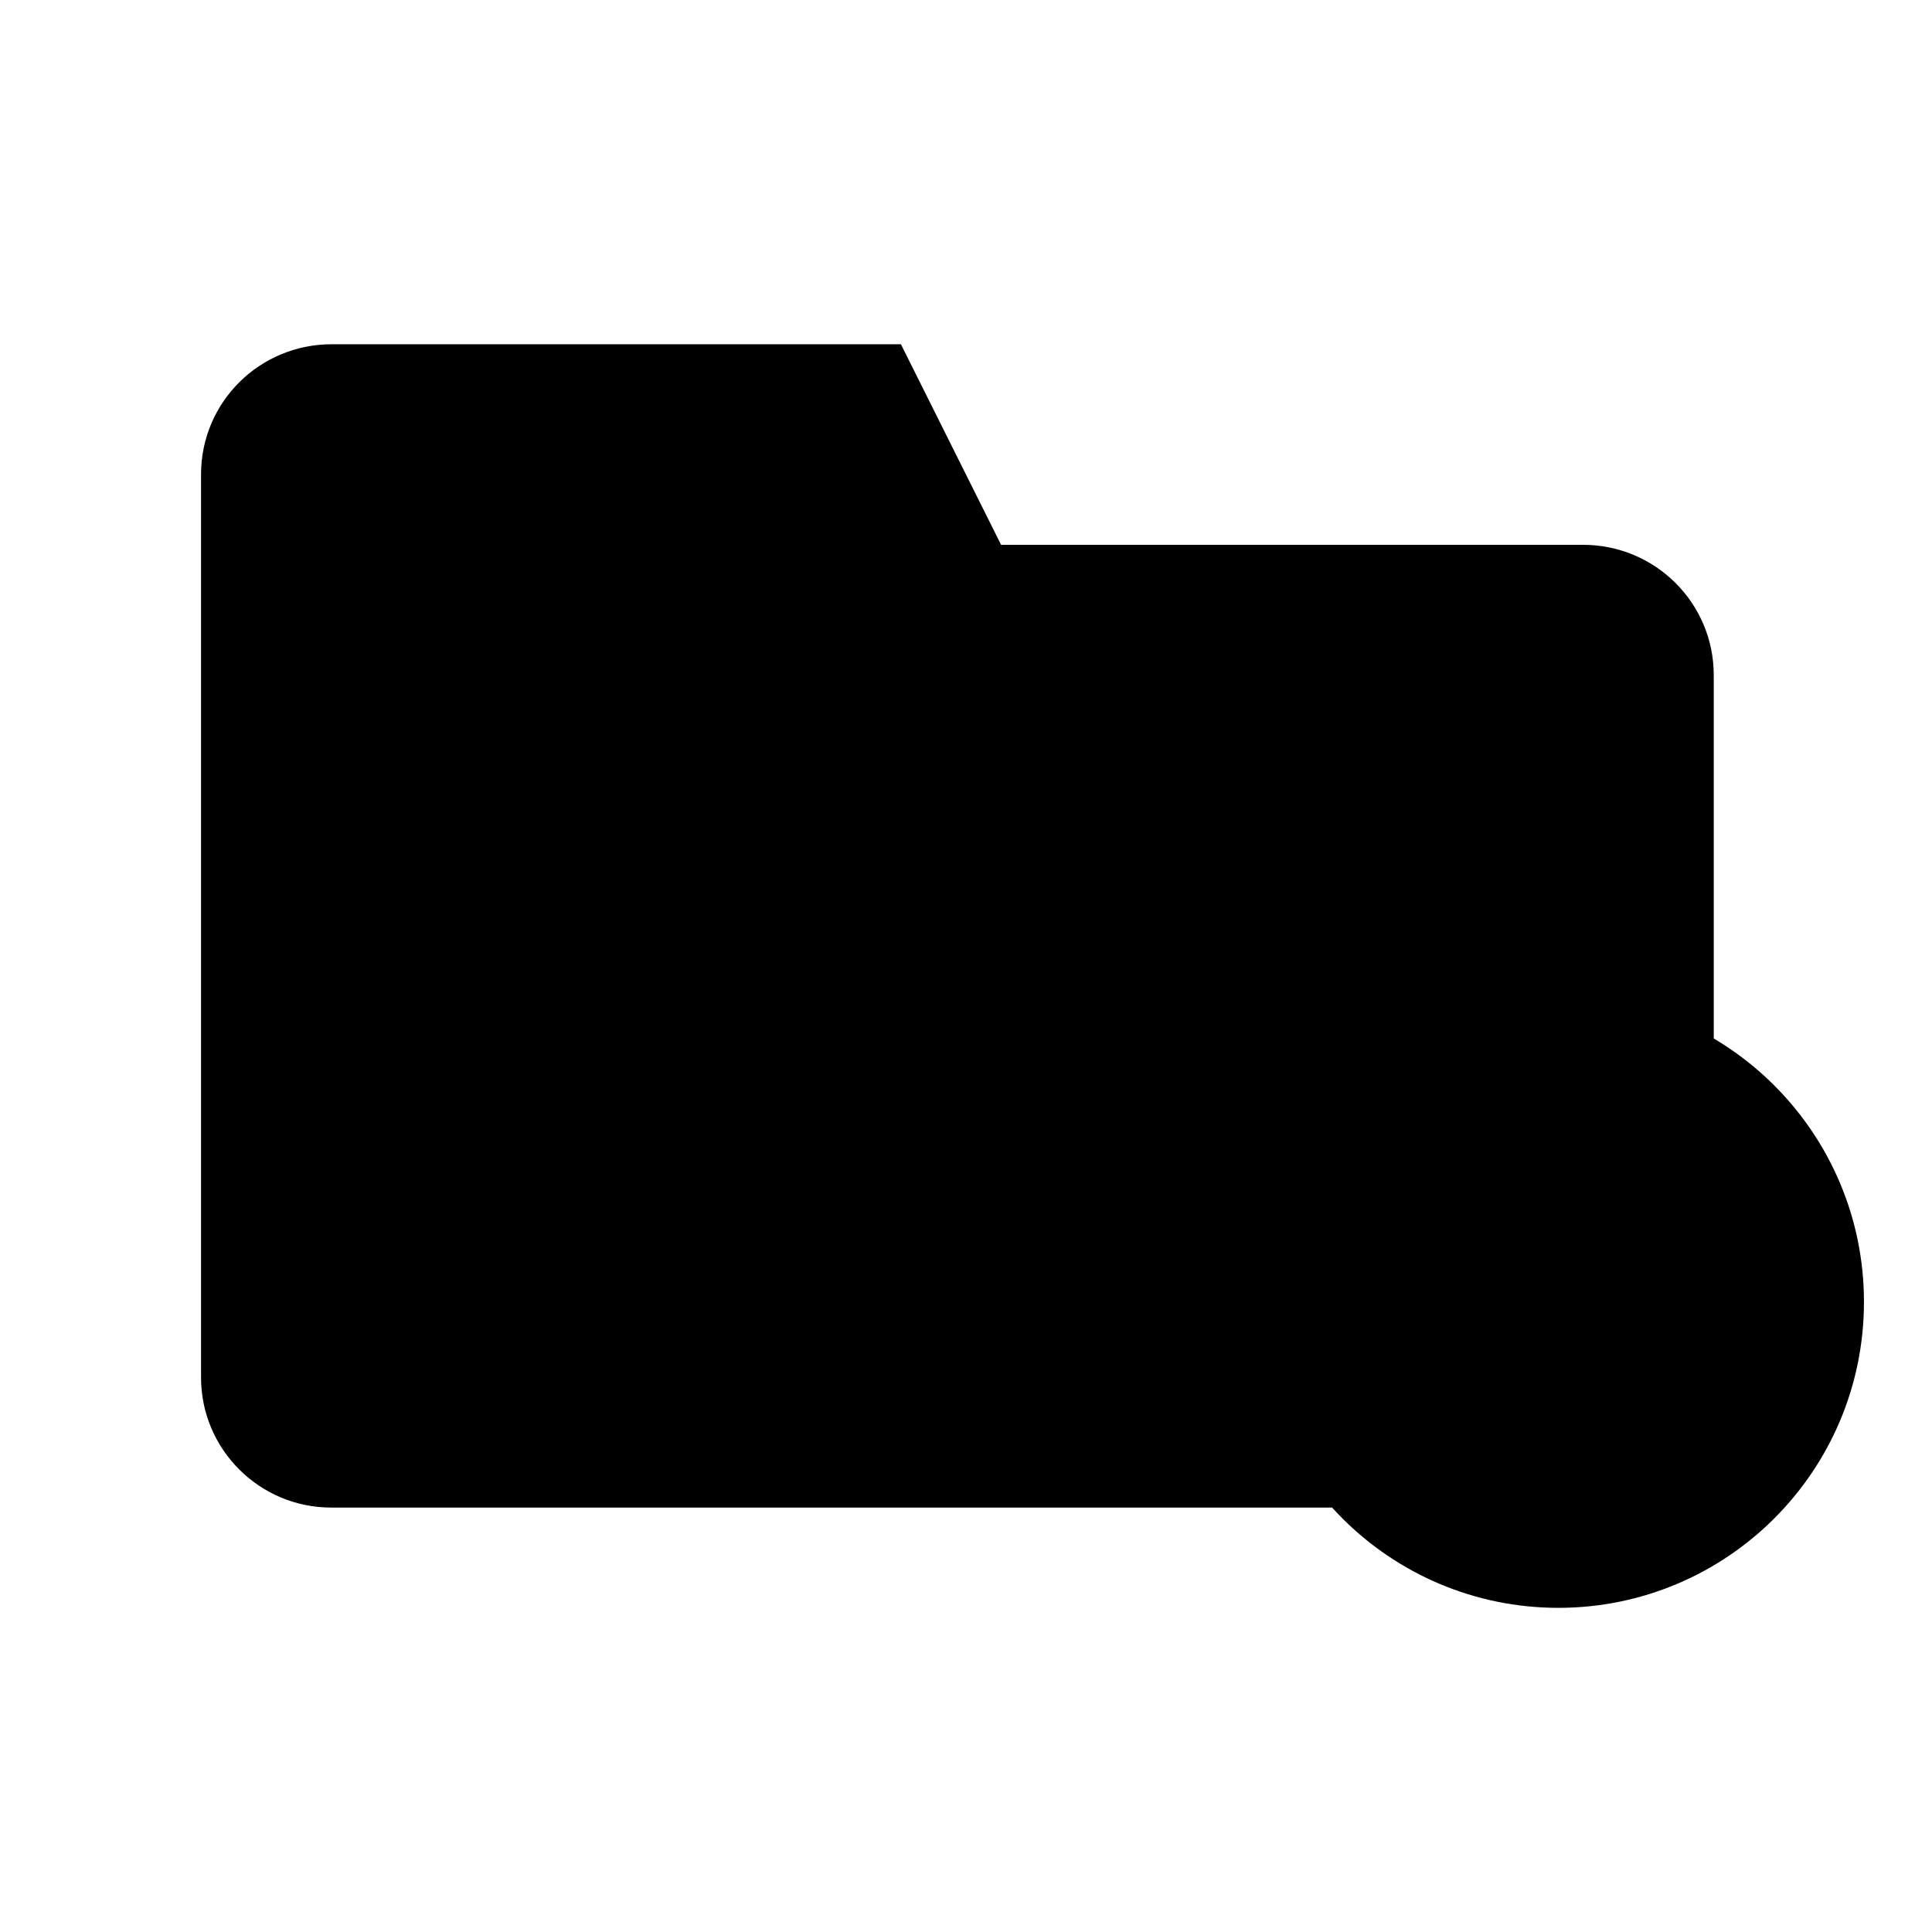 <svg width="32" height="32" xmlns="http://www.w3.org/2000/svg">
 <title/>
 <desc/>

 <g>
  <title>background</title>
  <rect fill="none" id="canvas_background" height="402" width="582" y="-1" x="-1"/>
 </g>
 <g>
  <title>Layer 1</title>
  <path stroke="null" id="folder-add" d="m25.396,21.979l-2.488,0l0,-0.83l2.488,0l0,-2.491l0.829,0l0,2.491l2.488,0l0,0.83l-2.488,0l0,2.491l-0.829,0l0,-2.491l0,0zm-4.129,2.491l-15.784,0c-0.907,0 -1.653,-0.74 -1.653,-1.653l0,-9.142l0,0l24.055,0l0,2.905c-0.638,-0.266 -1.339,-0.414 -2.074,-0.414c-2.978,0 -5.392,2.417 -5.392,5.398c0,1.07 0.311,2.067 0.848,2.906l0,0l0,0zm-17.437,-11.625l0,-4.99c0,-0.915 0.744,-1.653 1.661,-1.653l9.122,0l1.659,3.322l9.949,0c0.92,0 1.664,0.742 1.664,1.657l0,1.665l-24.055,0l0,0l0,0zm21.981,13.286c2.52,0 4.562,-2.045 4.562,-4.567c0,-2.522 -2.043,-4.567 -4.562,-4.567c-2.52,0 -4.562,2.045 -4.562,4.567c0,2.522 2.043,4.567 4.562,4.567l0,0z"/>
 </g>
</svg>